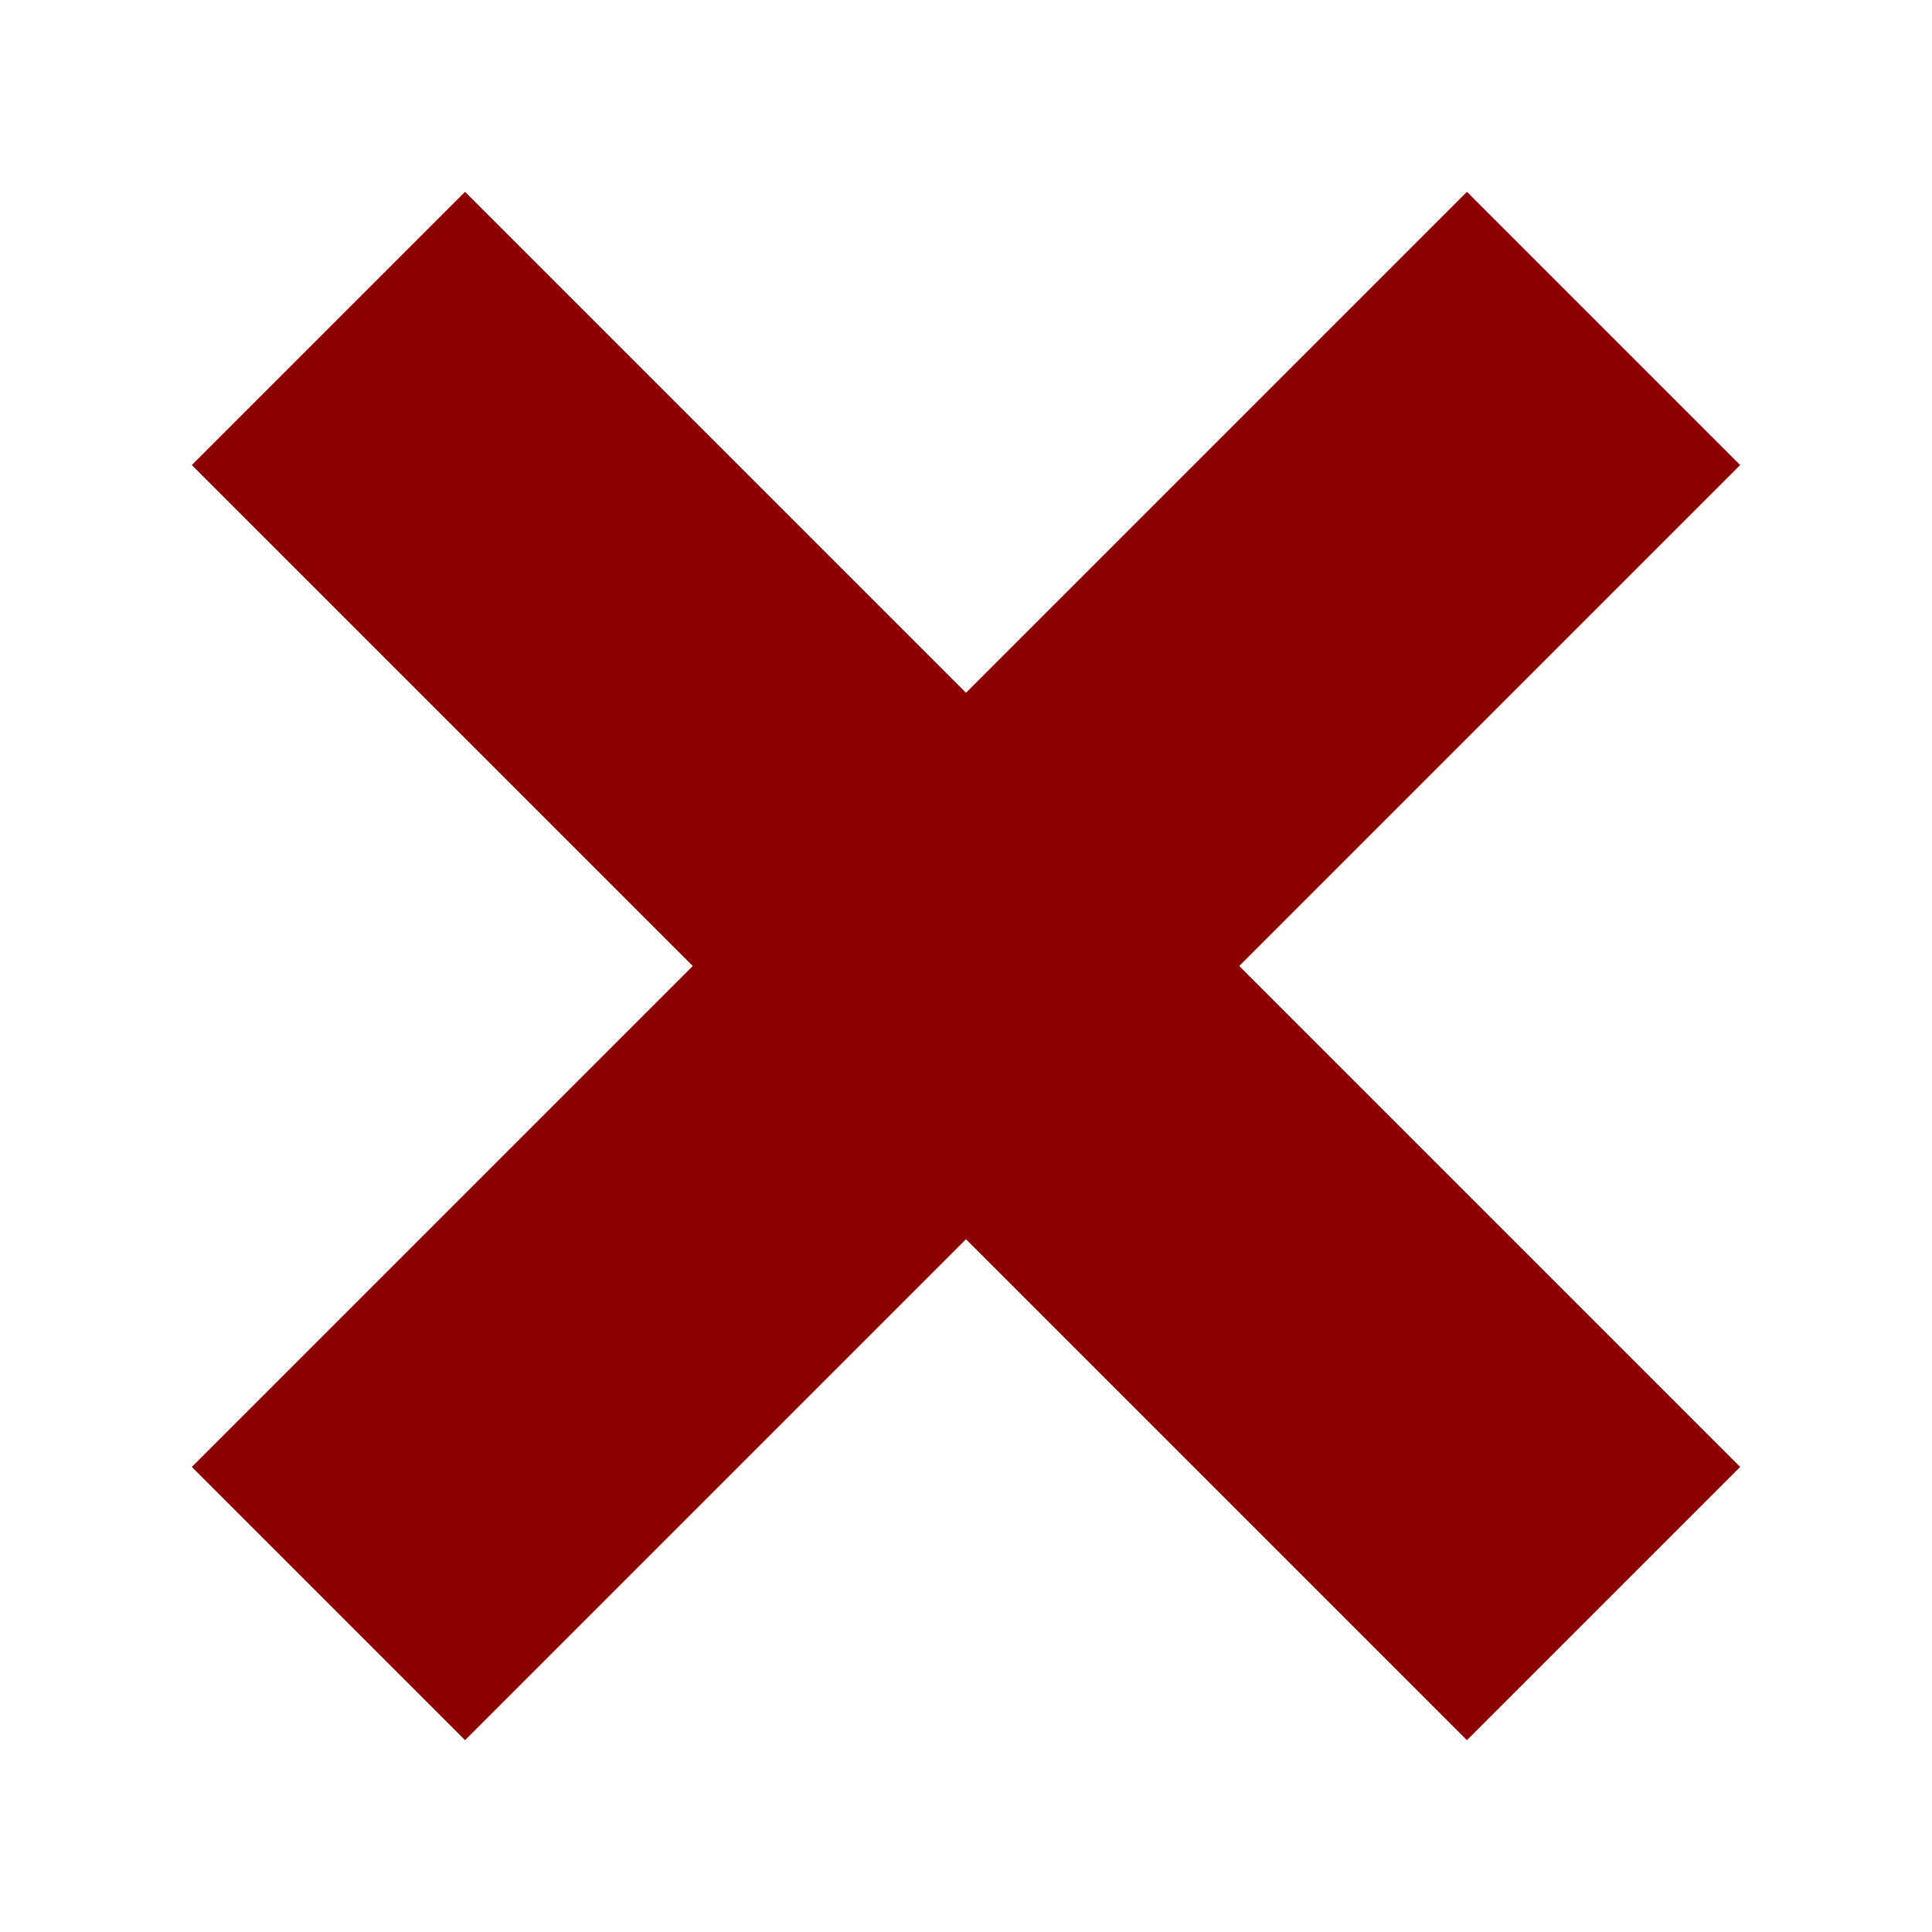 <svg version="1.1" id="Layer_1" xmlns="http://www.w3.org/2000/svg" xmlns:xlink="http://www.w3.org/1999/xlink" x="0px" y="0px"
	 width="50px" height="50px" viewBox="0 0 50 50" enable-background="new 0 0 50 50" xml:space="preserve">

<g id="Layer_3">
	<line id="path2" fill="none" stroke="rgb(140, 0, 0)" stroke-width="10" stroke-miterlimit="10" x1="8.5" y1="41.5" x2="41.5" y2="8.5"/>
	<line id="path3" fill="none" stroke="rgb(140, 0, 0)" stroke-width="10" stroke-miterlimit="10" x1="41.5" y1="41.5" x2="8.5" y2="8.5"/>
</g>
</svg>